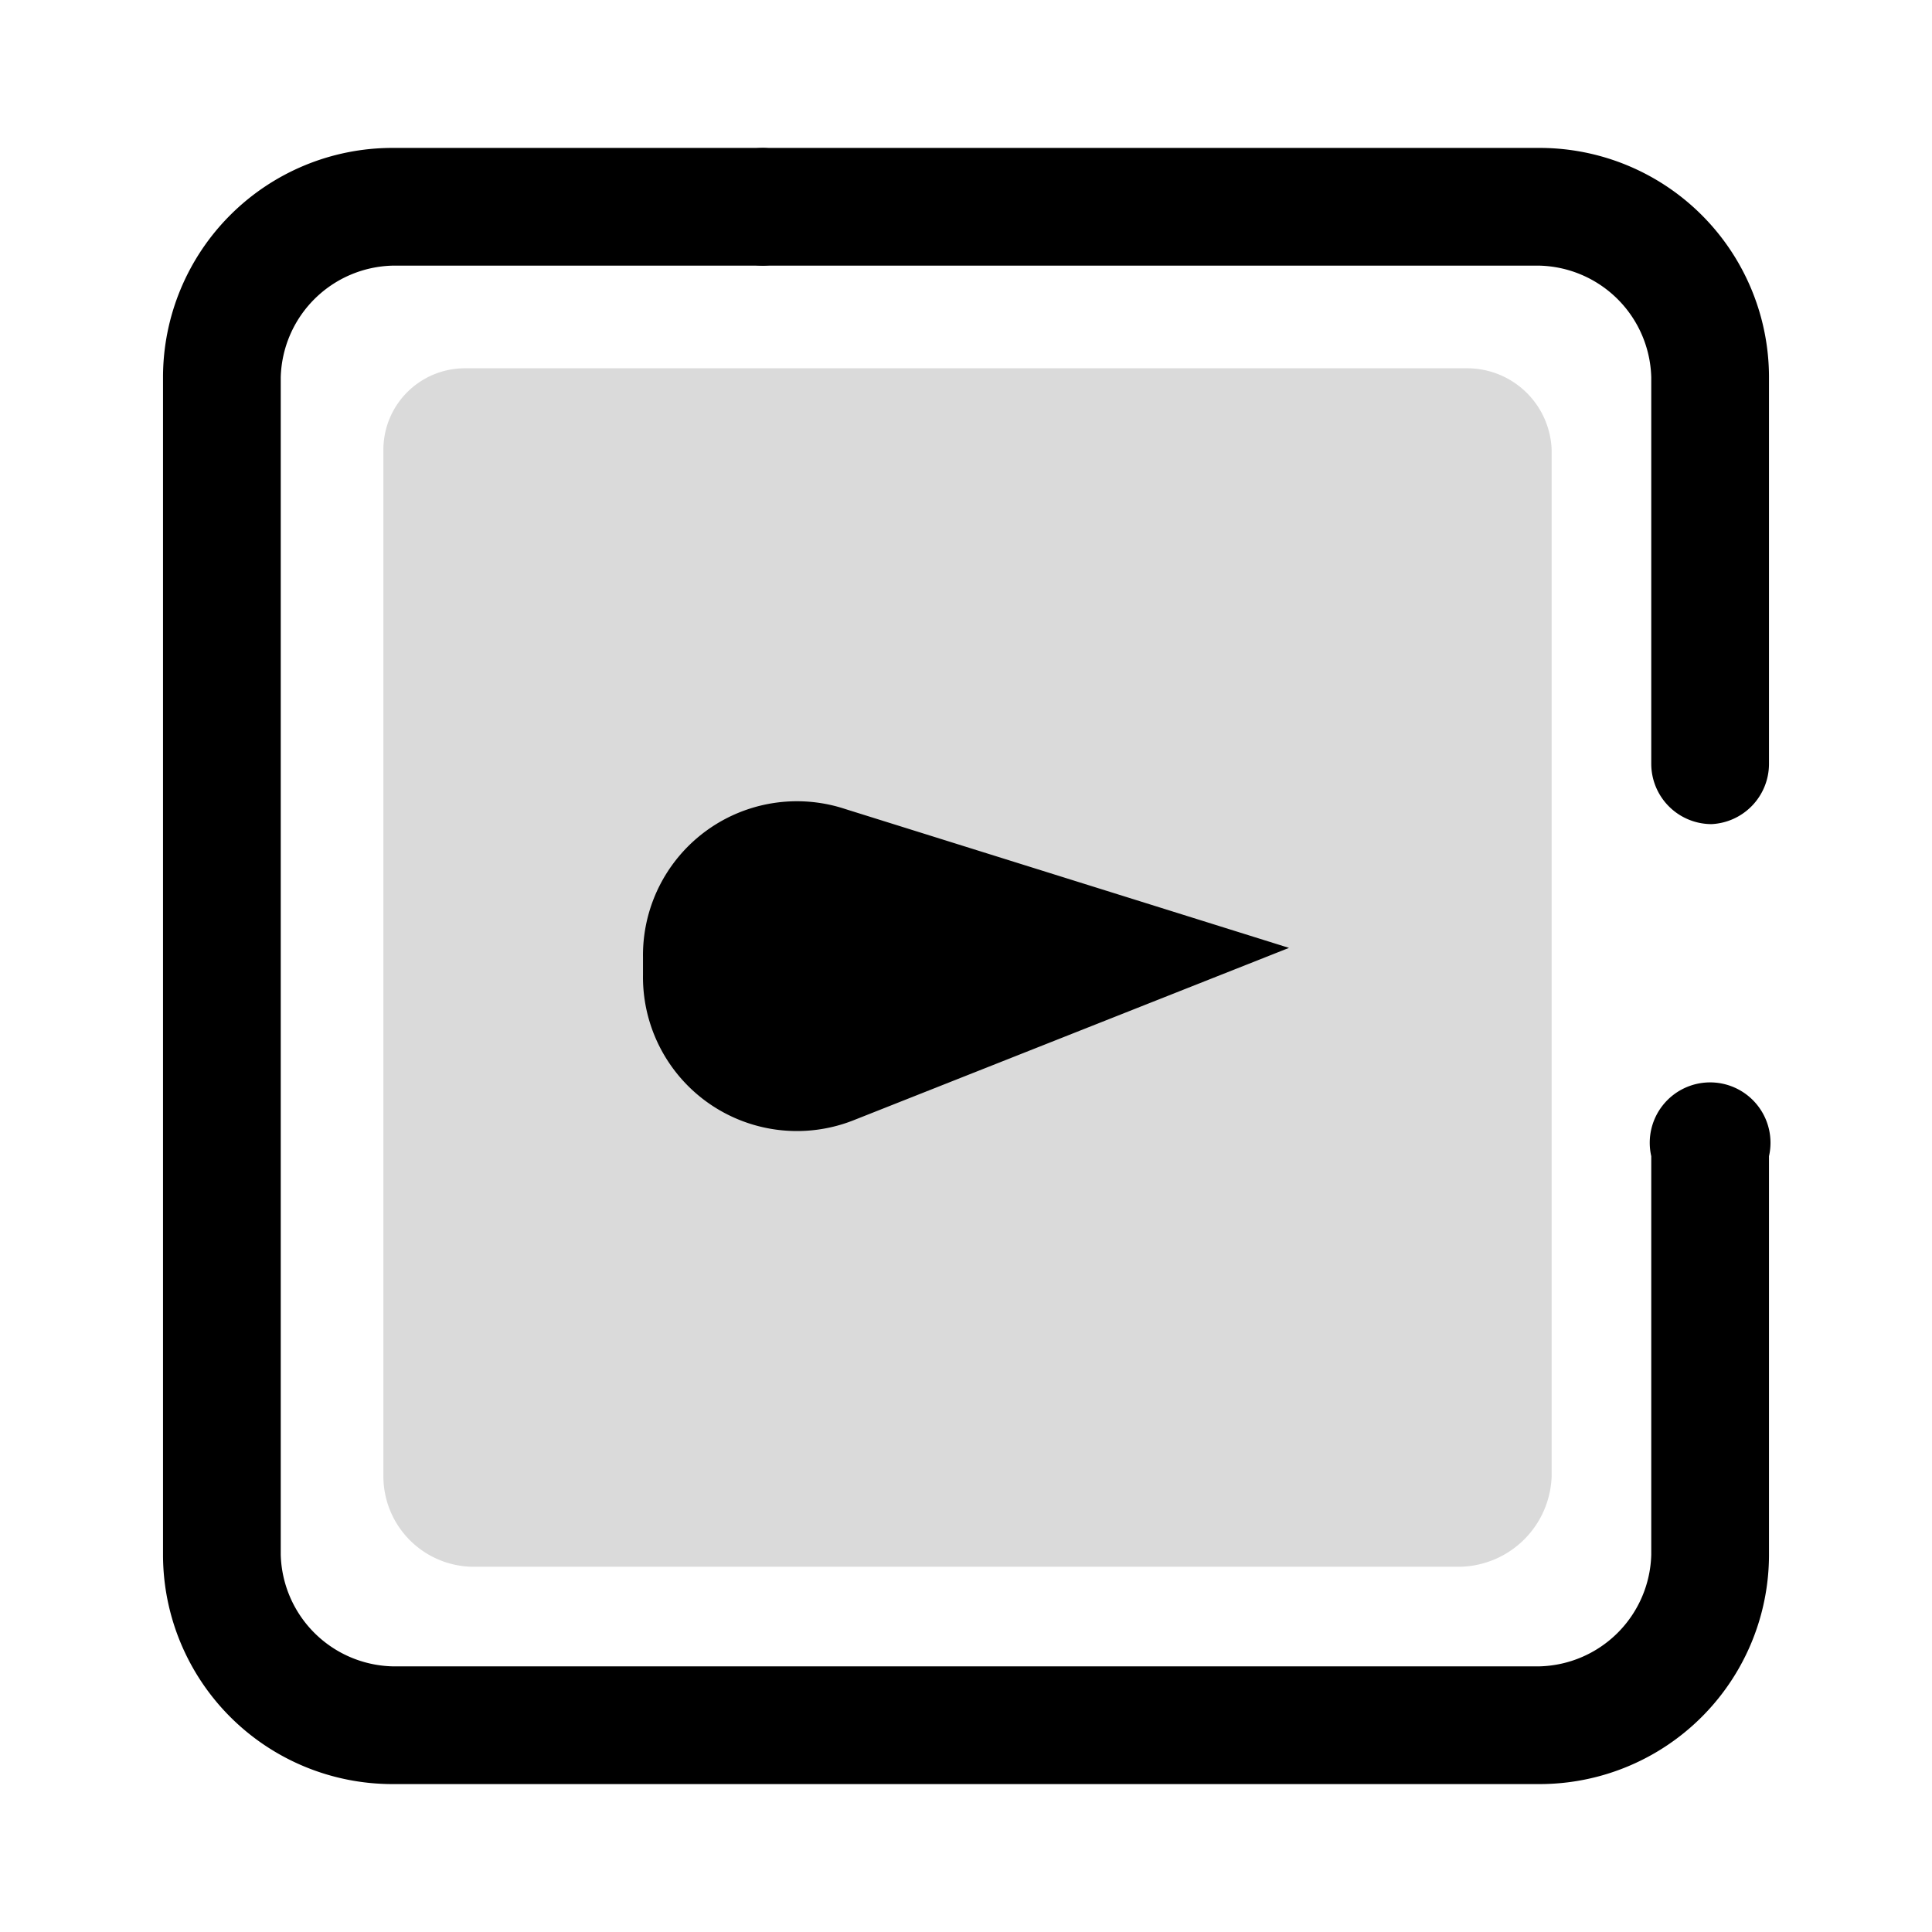 <svg id="Layer_1" data-name="Layer 1" xmlns="http://www.w3.org/2000/svg" viewBox="0 0 64 64"><defs><style>.cls-1{opacity:0.5;}.cls-2{fill:#b5b5b5;}</style></defs><g class="cls-1"><path class="cls-2" d="M12.7,48.9v-34a2.7,2.7,0,0,1,2.7-2.7H48.6a2.8,2.8,0,0,1,2.8,2.7v34a3.1,3.1,0,0,1-3,3H15.6A3,3,0,0,1,12.7,48.9Z"/></g><path d="M56.7,27.3a2,2,0,0,1-2-2V12.5A3.8,3.8,0,0,0,51,8.8H25.3a2,2,0,0,1-2-2,2,2,0,0,1,2-1.9H51a7.6,7.6,0,0,1,7.6,7.6V25.3A2,2,0,0,1,56.7,27.3Z"/><path d="M51,59.1H13a7.6,7.6,0,0,1-7.6-7.6v-39A7.6,7.6,0,0,1,13,4.9H25.3a2,2,0,0,1,1.9,1.9,2,2,0,0,1-1.9,2H13a3.8,3.8,0,0,0-3.7,3.7v39A3.8,3.8,0,0,0,13,55.2H51a3.8,3.8,0,0,0,3.7-3.7V38.3a2,2,0,1,1,3.9,0V51.5A7.6,7.6,0,0,1,51,59.1Z"/><path d="M42.7,31.4,28,26.8a5.1,5.1,0,0,0-6.7,4.9v.6h0a5.1,5.1,0,0,0,7,4.8Z"/></svg>